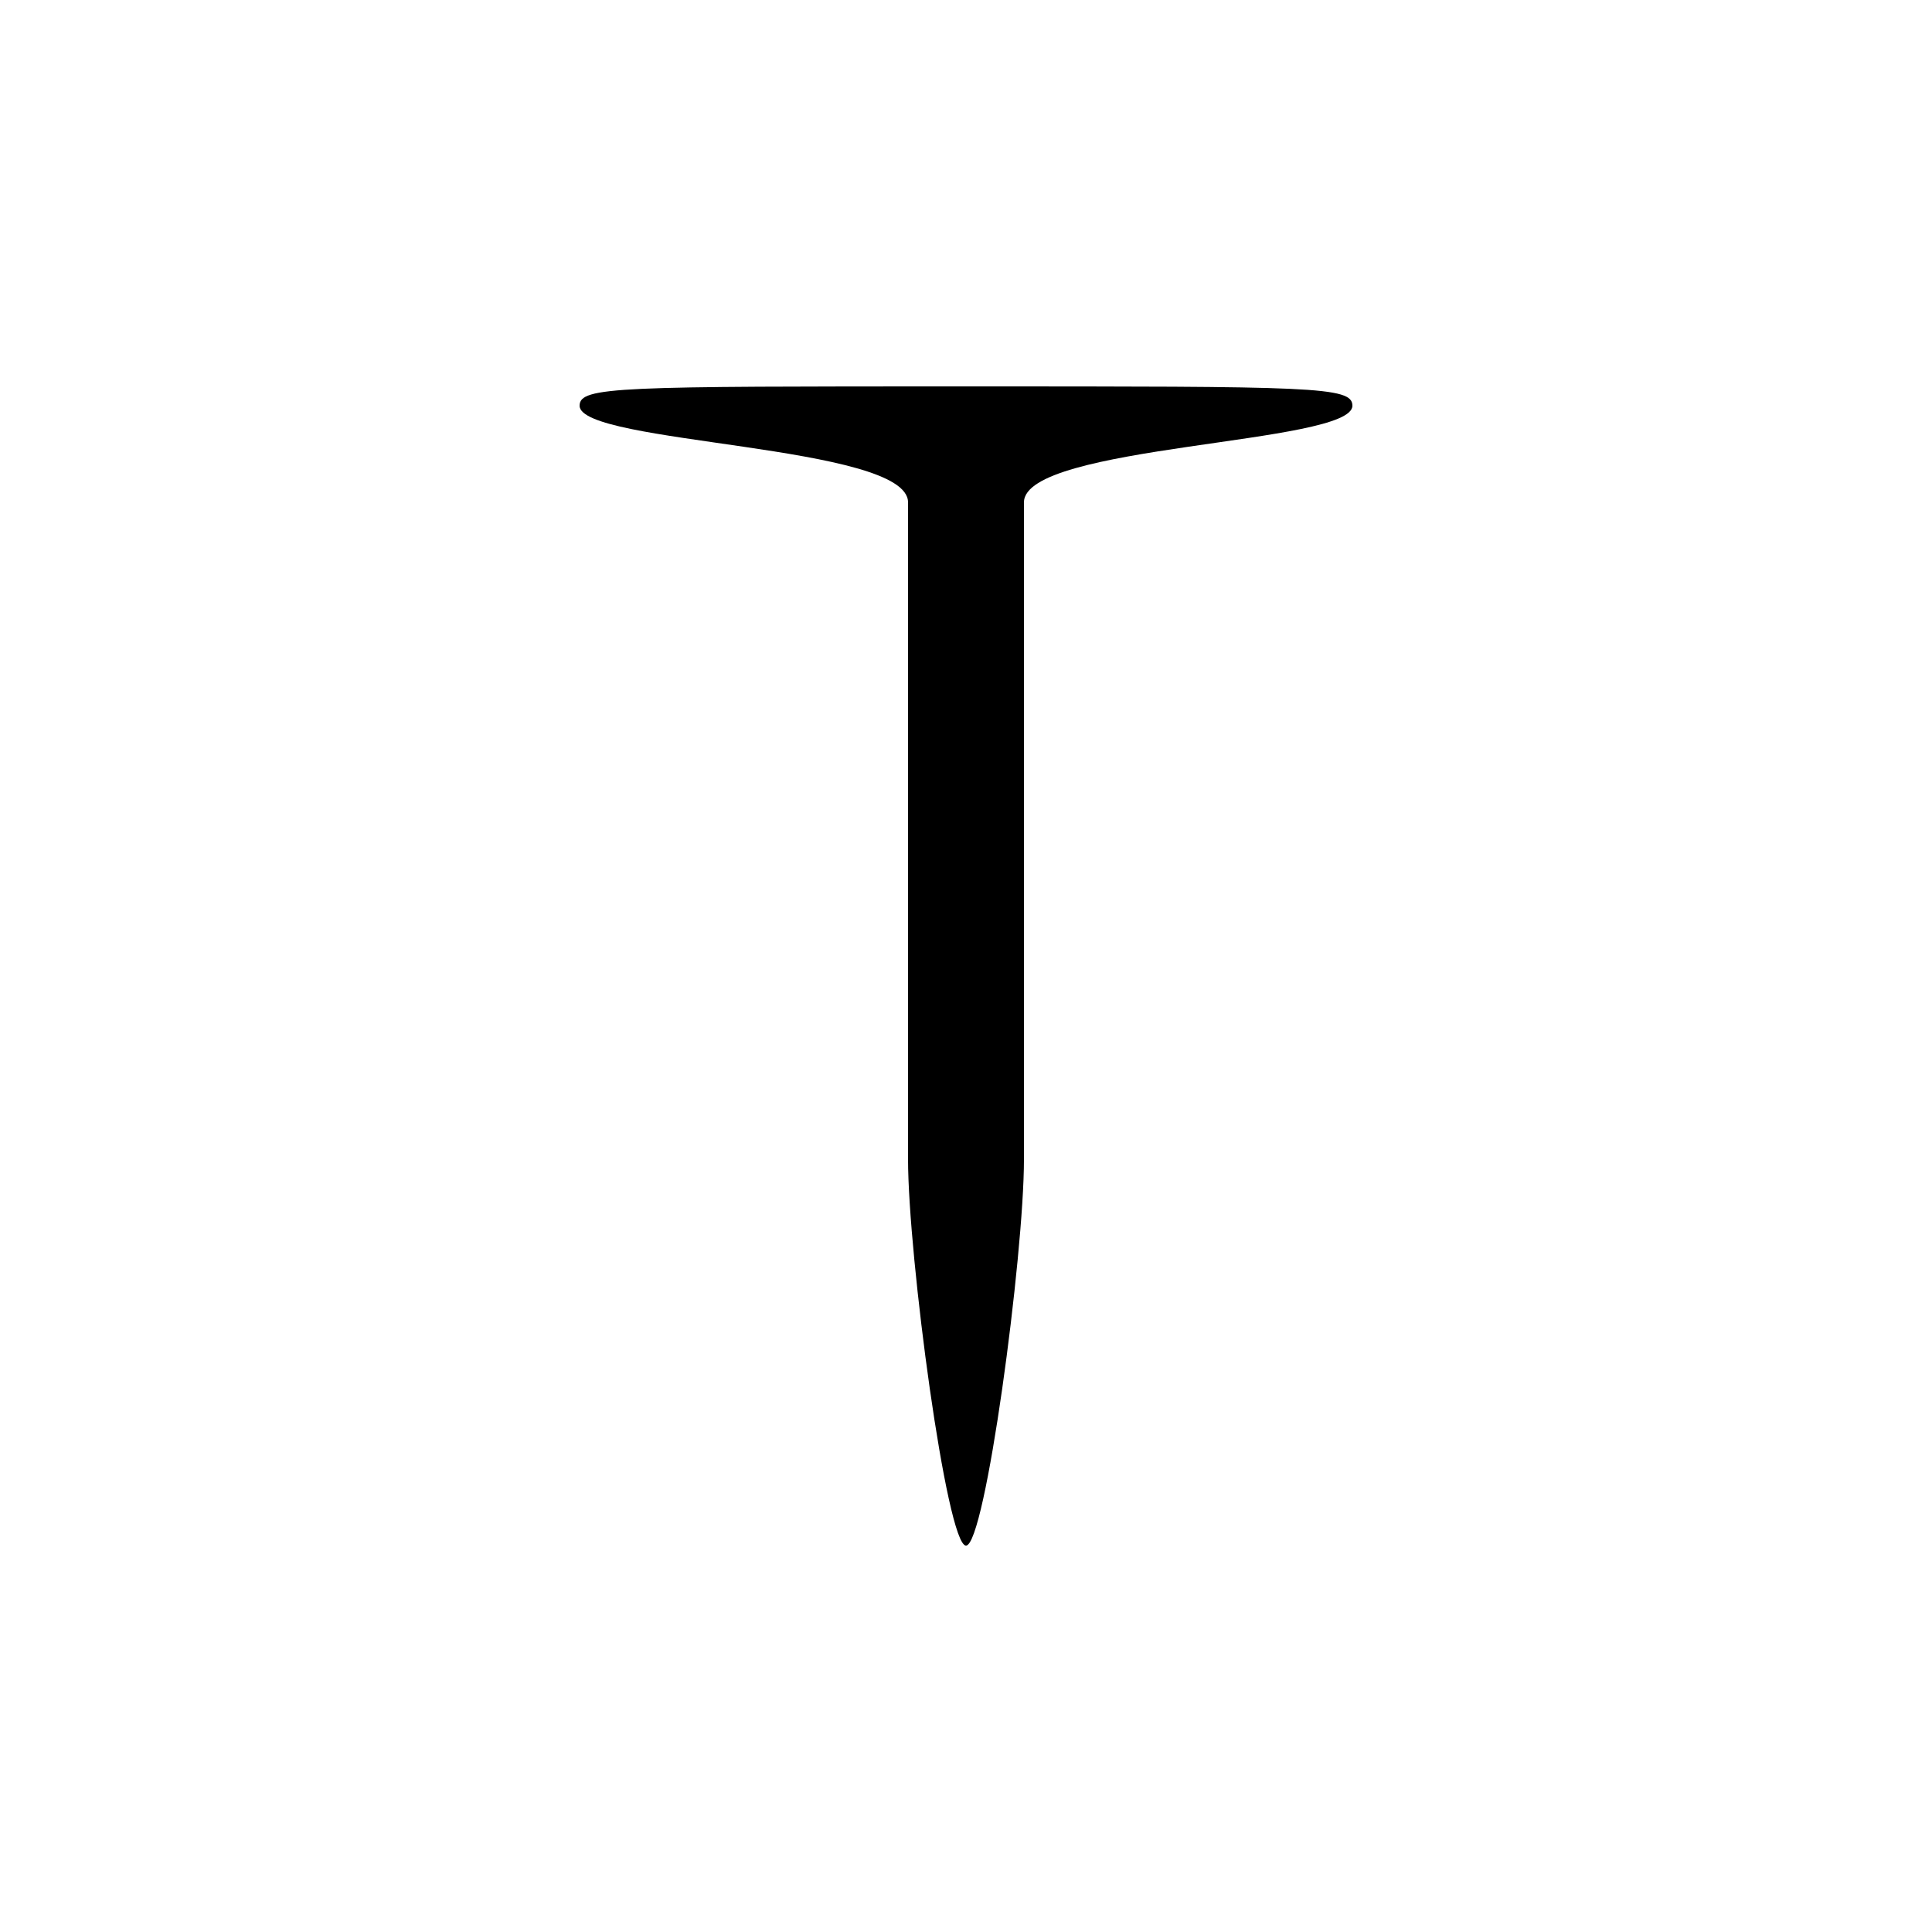 <svg version="1.1" xmlns="http://www.w3.org/2000/svg" viewBox="0 0 100 100"><path stroke="#000000" stroke-width="0" stroke-linejoin="round" stroke-linecap="round" fill="#000000" d="M 47 60 C 47 56 47 29 47 26 C 47 23 30 23 30 21 C 30 20 32 20 50 20 C 68 20 70 20 70 21 C 70 23 53 23 53 26 C 53 29 53 56 53 60 C 53 65 51 80 50 80 C 49 80 47 65 47 60 Z"></path></svg>
